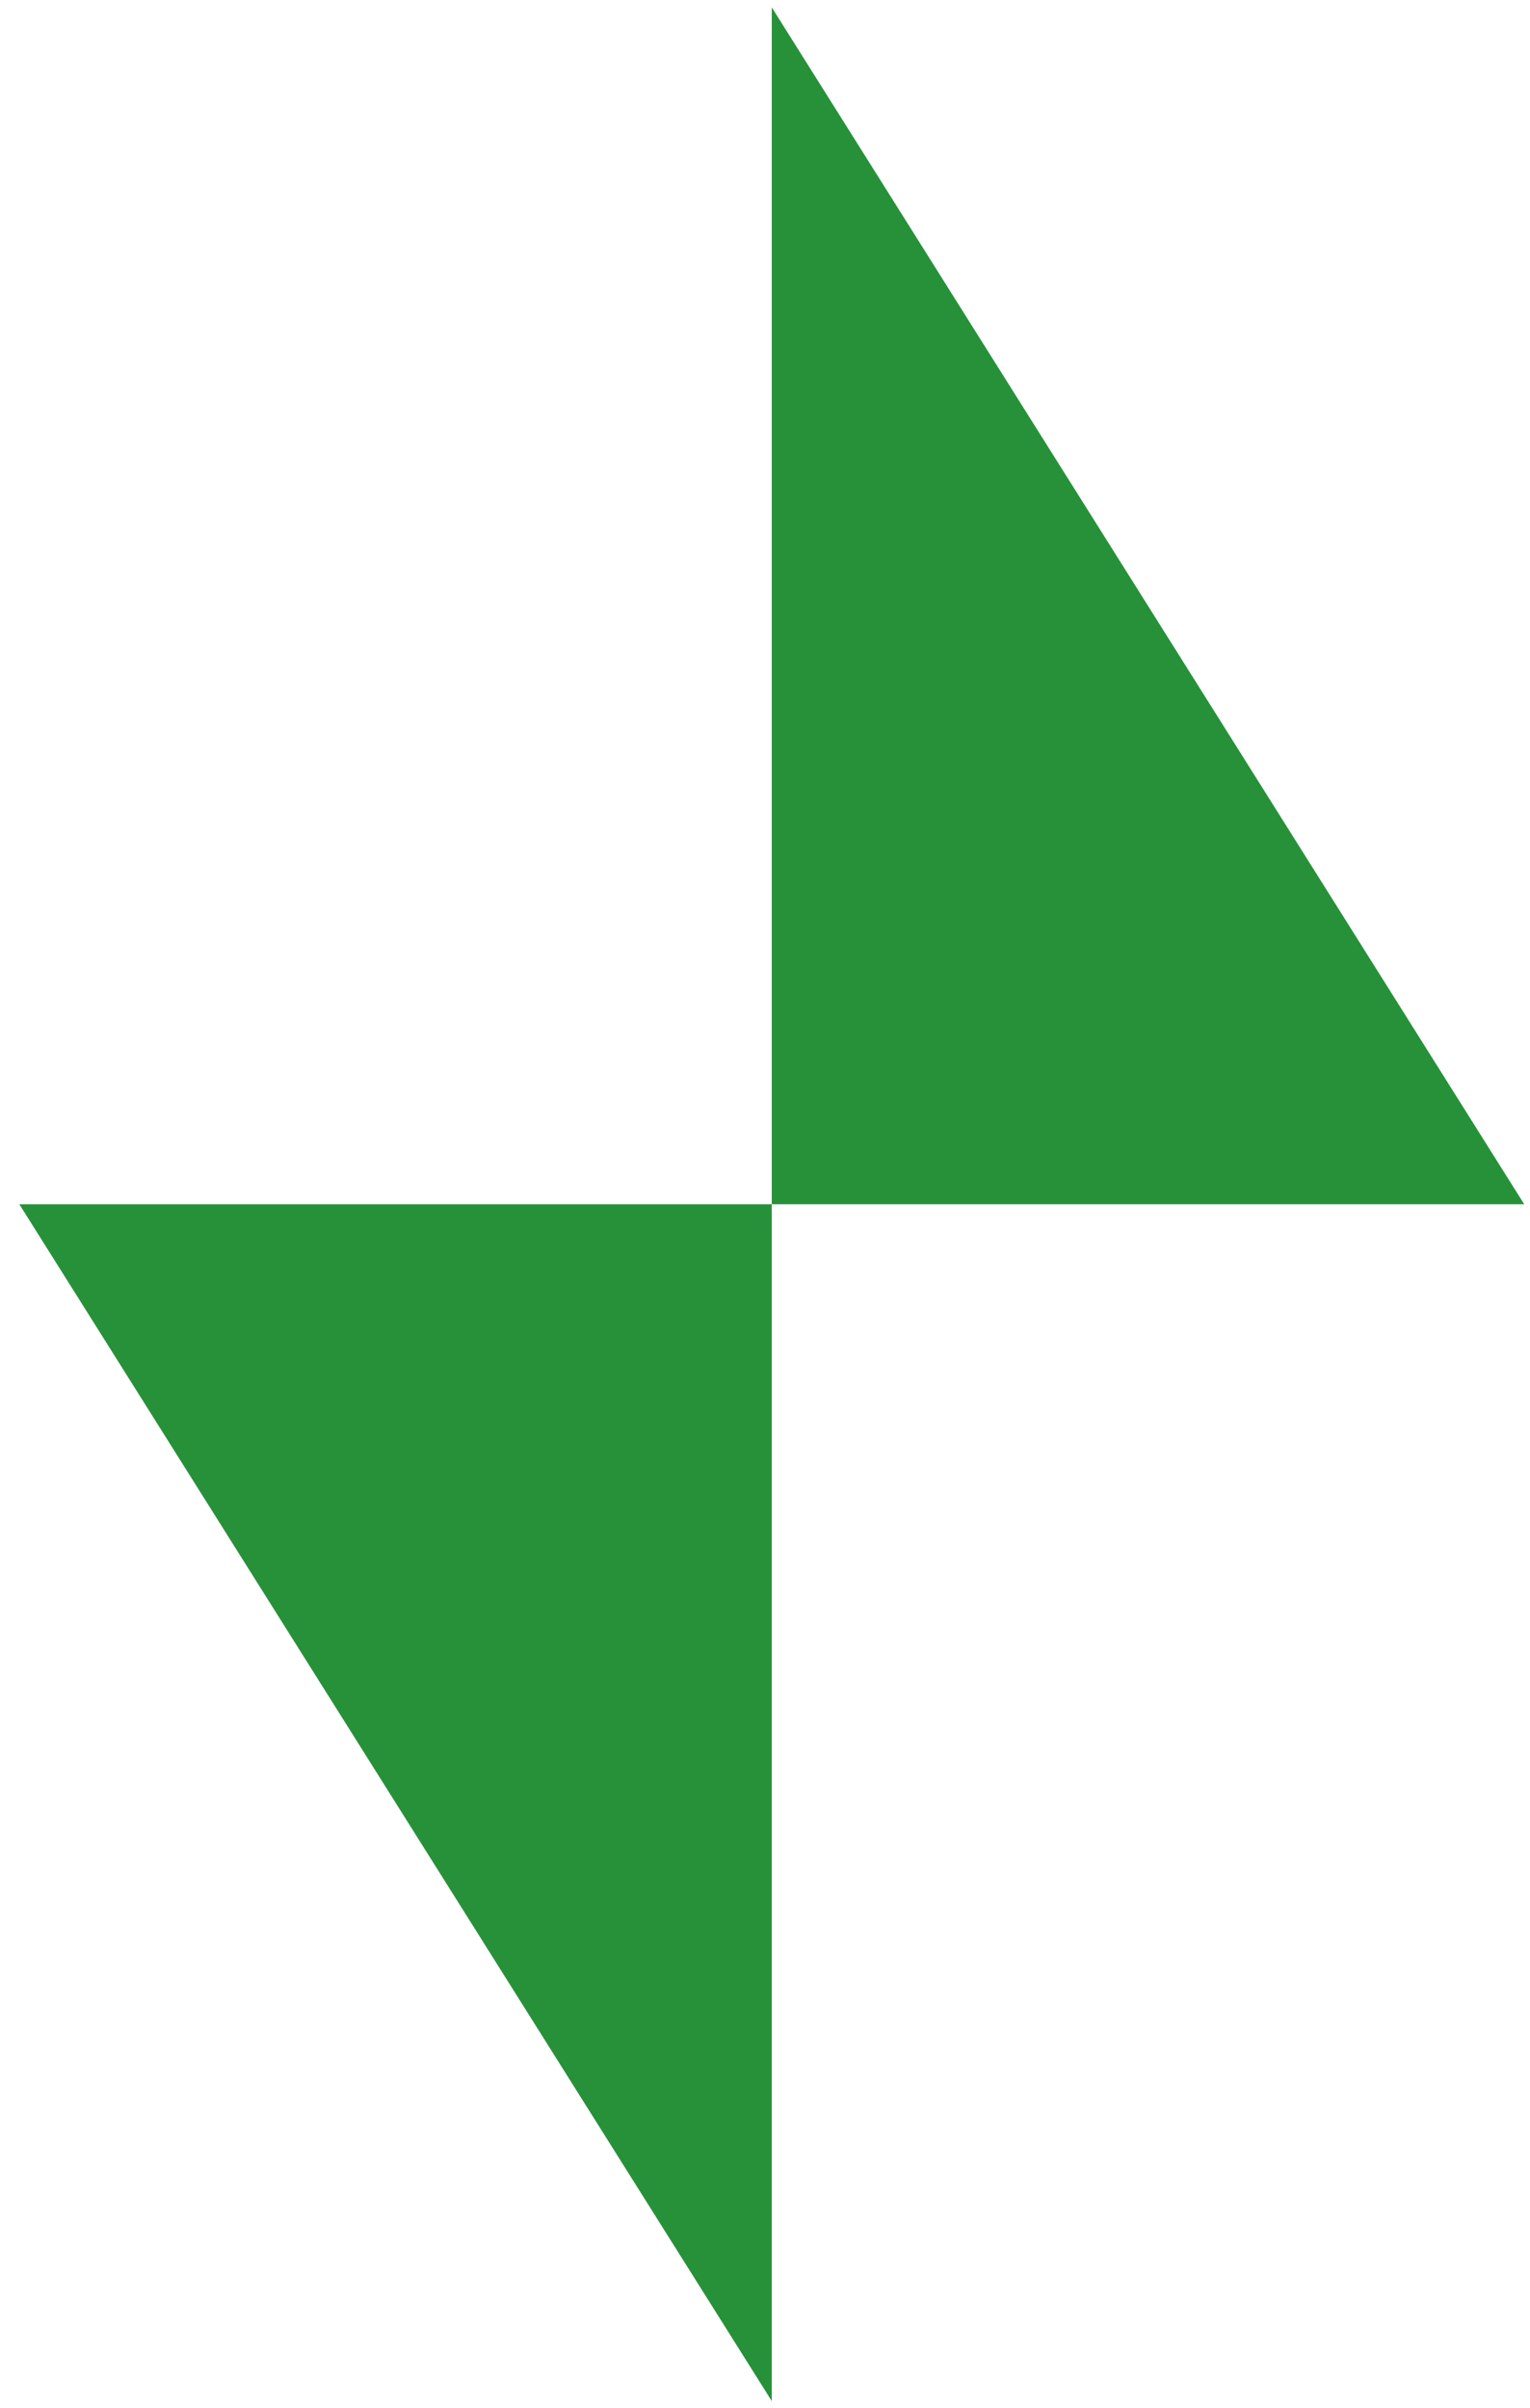 <svg width="61" height="96" viewBox="0 0 61 96" fill="none" xmlns="http://www.w3.org/2000/svg">
<path d="M30.77 0.294V48.004H60.77L30.77 0.294Z" fill="#27913A"/>
<path d="M30.77 95.714V48.004H0.77L30.77 95.714Z" fill="#27913A"/>
</svg>
